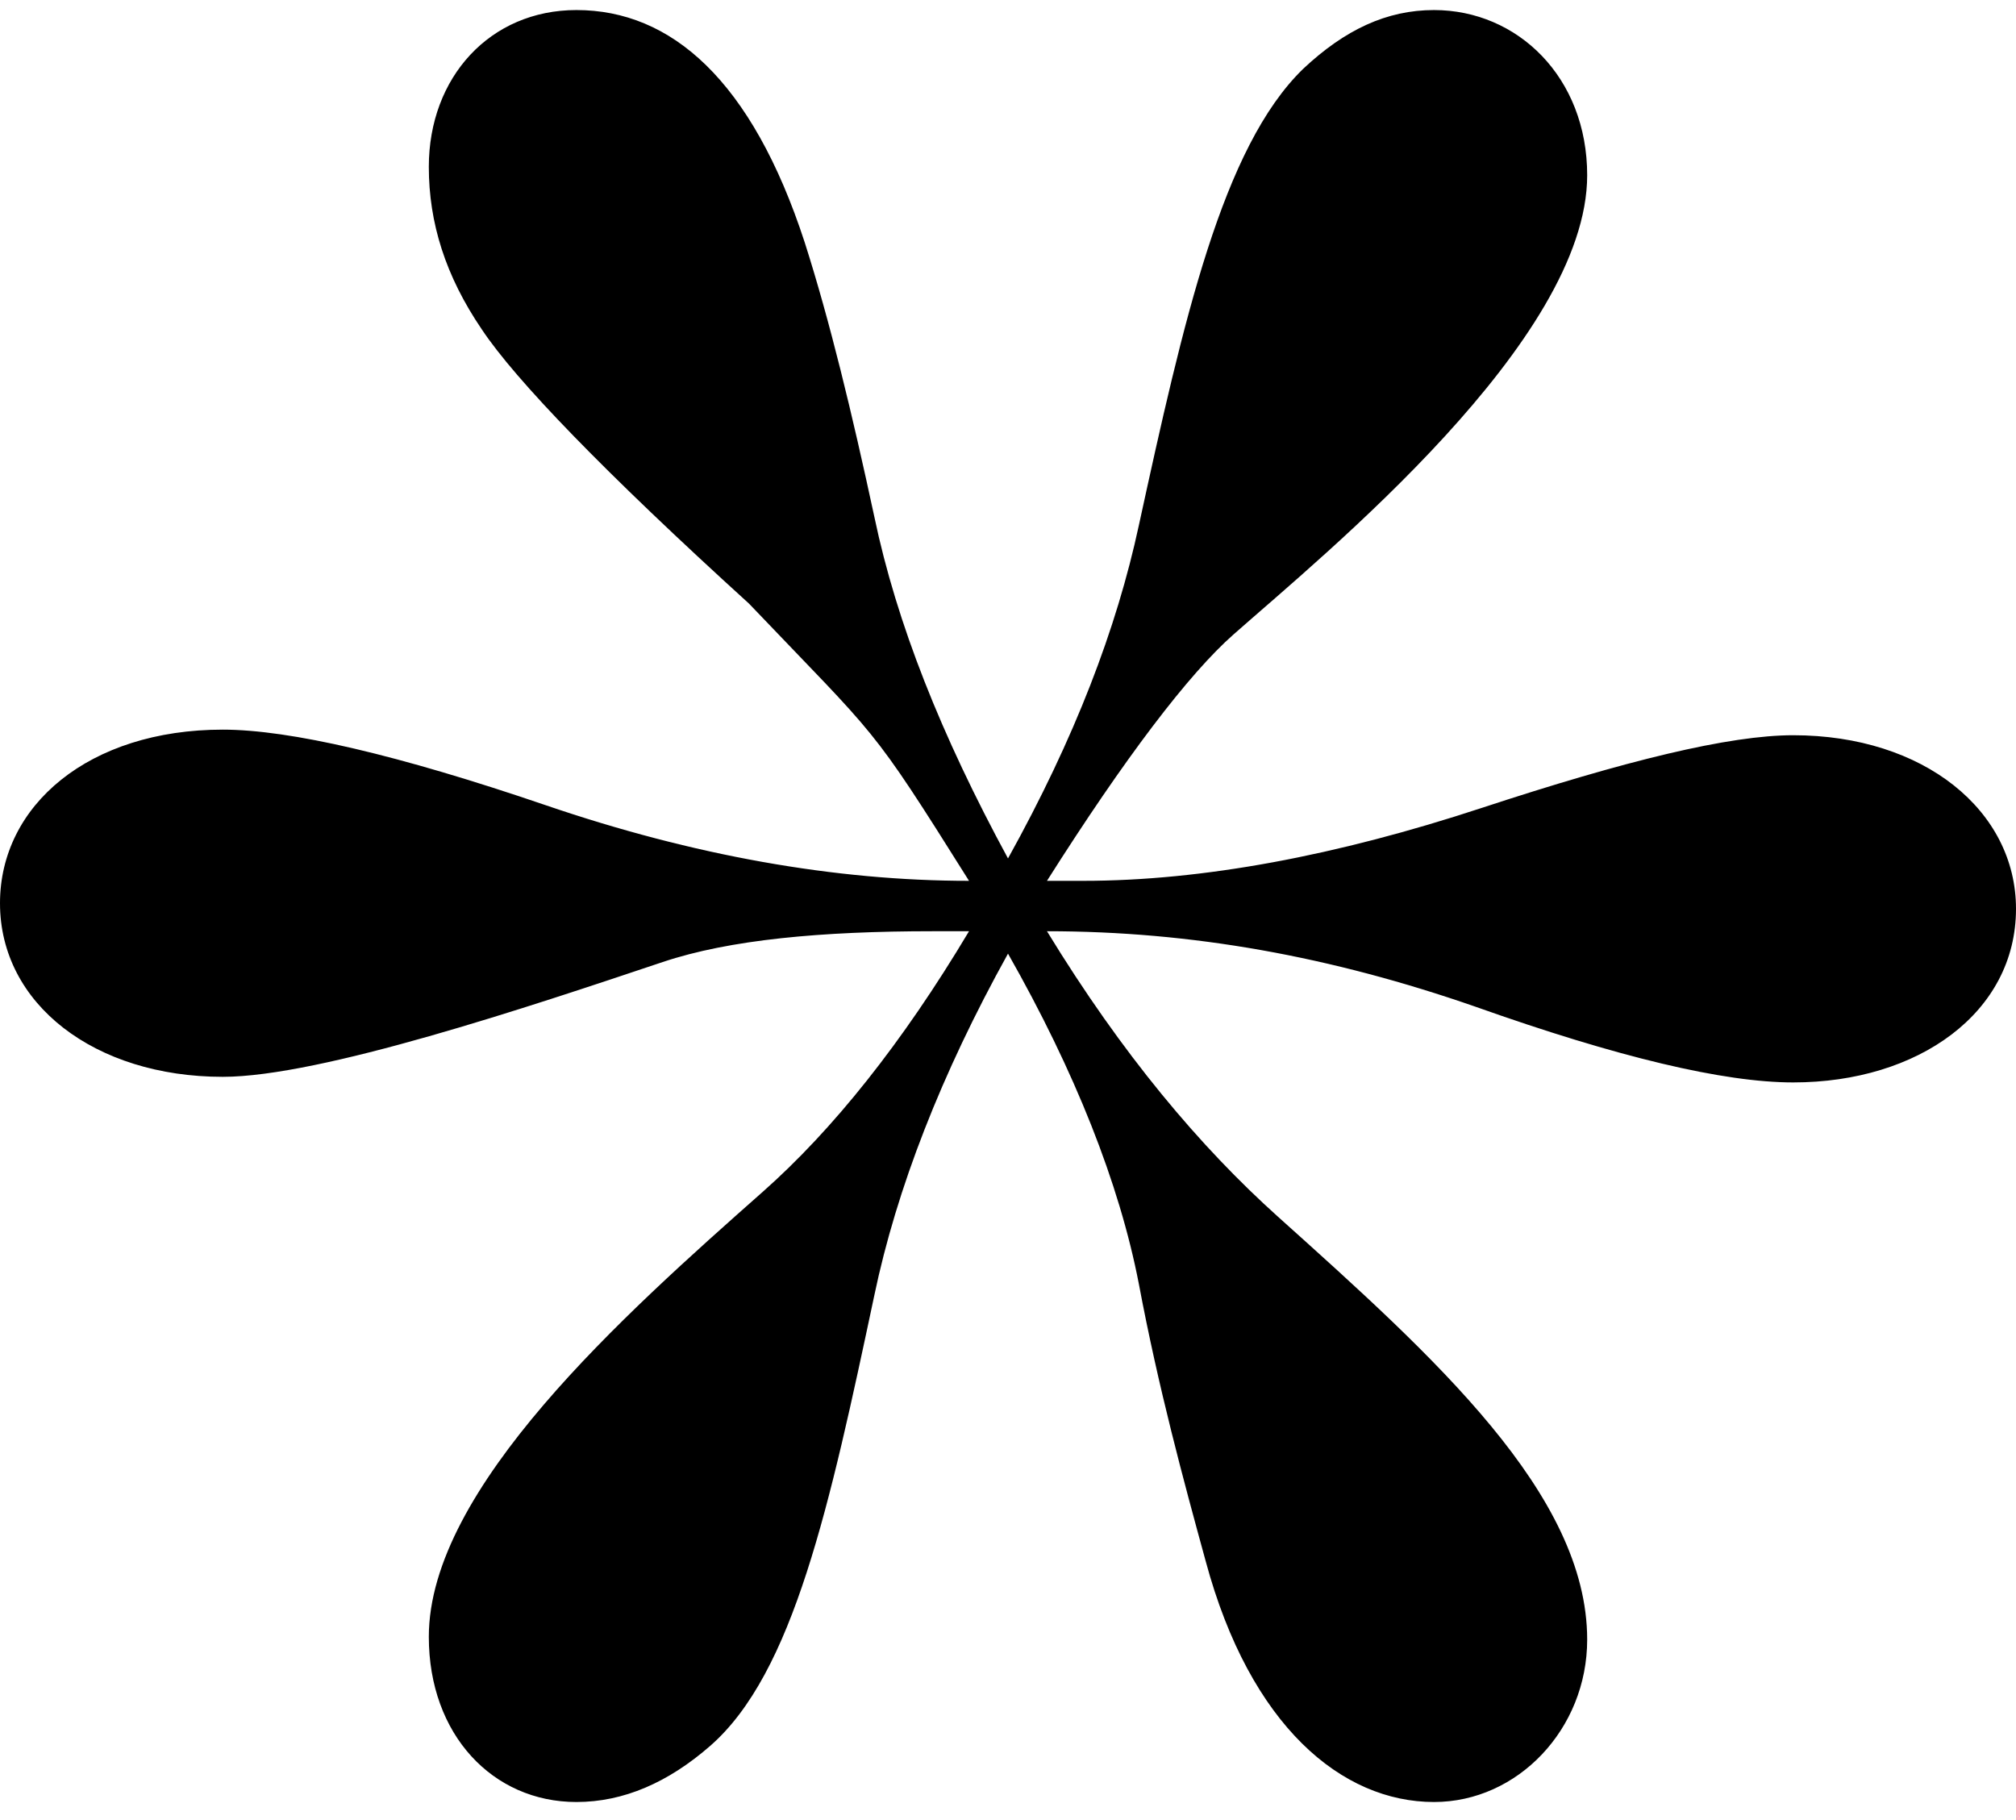 <svg width="72" height="65" viewBox="0 0 72 65" fill="none" xmlns="http://www.w3.org/2000/svg">
<path d="M72 32.459C72 28.959 68.718 26.259 64.044 26.259C61.757 26.259 58.077 27.159 52.906 28.859C47.735 30.559 42.961 31.459 38.685 31.459H37.392C40.177 27.059 42.464 24.059 44.055 22.659C47.337 19.759 56.685 12.159 56.685 6.259C56.685 2.759 54.199 0.359 51.215 0.359C49.525 0.359 48.033 1.059 46.541 2.459C43.657 5.259 42.265 11.459 40.674 18.759C39.878 22.459 38.387 26.359 36 30.659C33.613 26.259 32.022 22.259 31.227 18.459C30.431 14.759 29.635 11.459 28.74 8.659C26.851 2.859 23.967 0.359 20.586 0.359C17.503 0.359 15.315 2.759 15.315 5.959C15.315 7.959 15.912 9.859 17.204 11.759C18.398 13.559 21.58 16.859 26.751 21.559C31.425 26.459 31.028 25.759 34.608 31.459C29.834 31.459 24.762 30.559 19.492 28.759C14.221 26.959 10.342 26.059 7.956 26.059C3.182 26.059 0 28.759 0 32.259C0 35.859 3.381 38.459 7.956 38.459C11.437 38.459 18.895 35.959 23.669 34.359C26.055 33.559 29.337 33.259 33.315 33.259H34.608C32.221 37.259 29.735 40.359 27.249 42.559C22.276 46.959 15.315 53.159 15.315 58.459C15.315 61.959 17.602 64.359 20.586 64.359C22.276 64.359 23.867 63.659 25.359 62.359C28.343 59.759 29.635 53.759 31.227 46.259C32.022 42.459 33.613 38.359 36 34.059C38.387 38.259 39.978 42.259 40.674 45.859C41.37 49.559 42.265 52.859 43.061 55.759C44.652 61.659 47.934 64.359 51.215 64.359C54.199 64.359 56.685 61.759 56.685 58.559C56.685 53.359 51.215 48.459 45.646 43.459C42.862 40.959 40.077 37.659 37.392 33.259C42.563 33.259 47.536 34.159 52.707 35.959C57.779 37.759 61.558 38.659 64.044 38.659C68.519 38.659 72 36.159 72 32.459Z" fill="black"/>
</svg>
